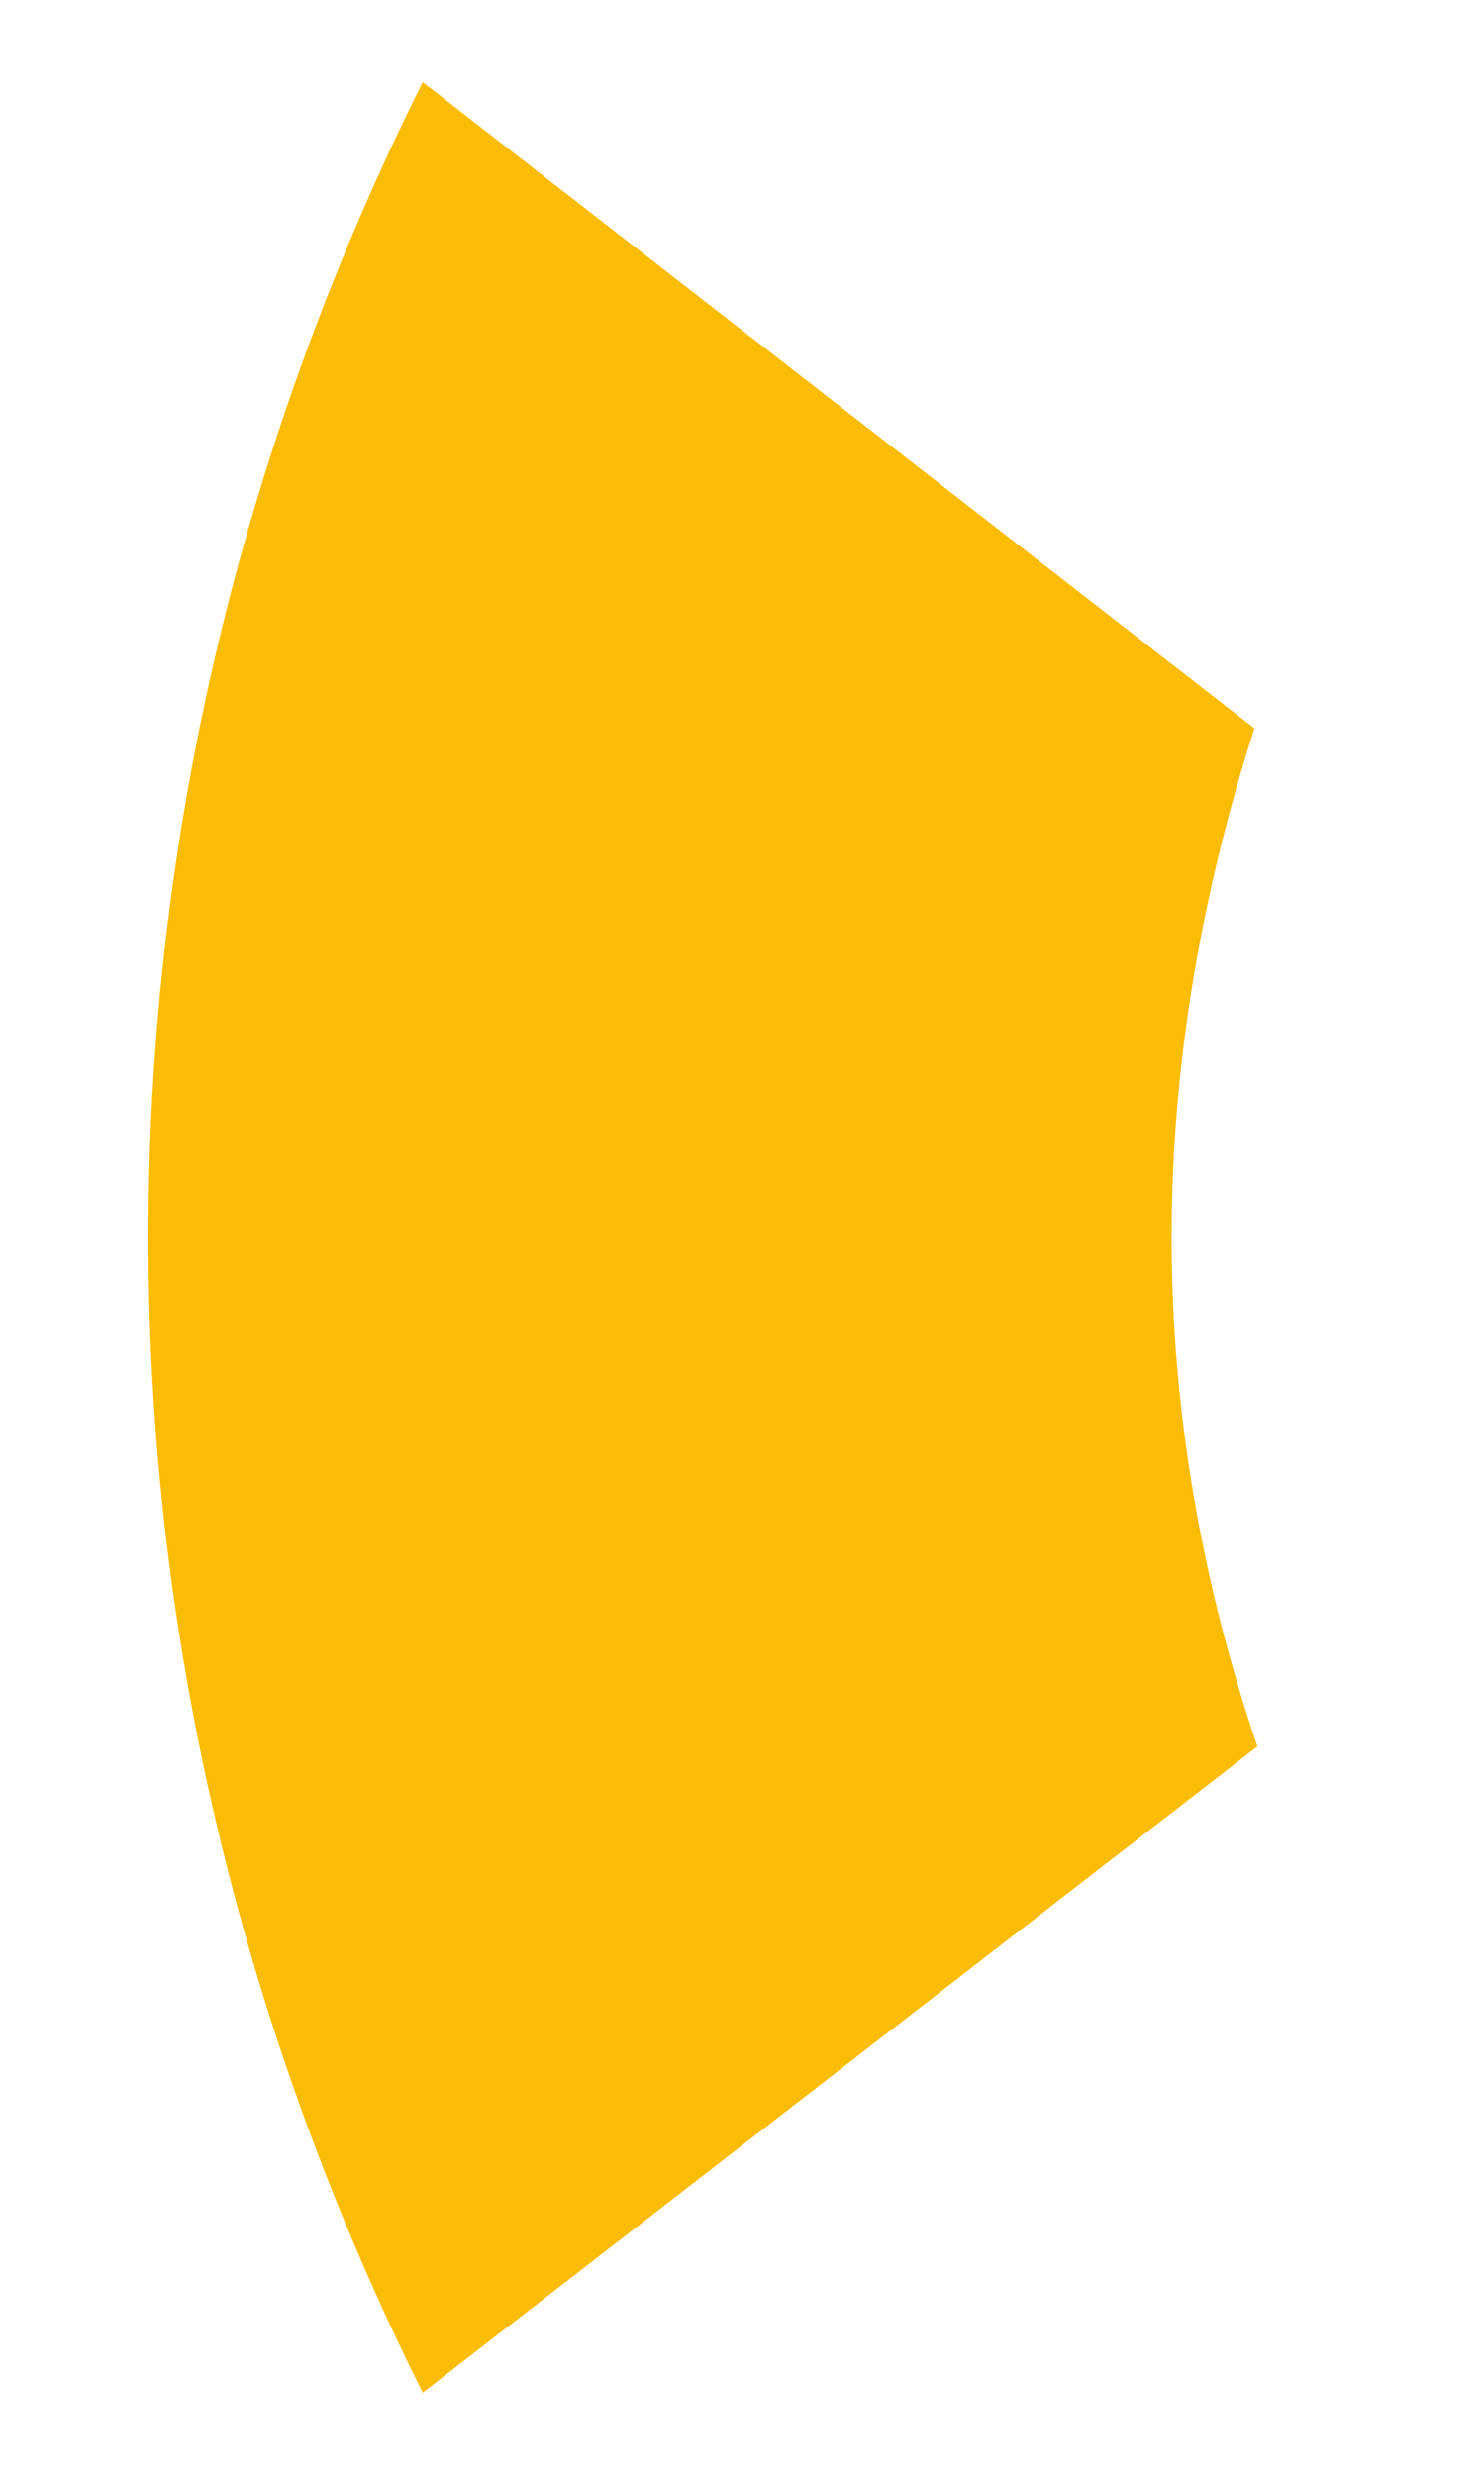 <?xml version="1.0" encoding="UTF-8" standalone="no"?><svg width='6' height='10' viewBox='0 0 6 10' fill='none' xmlns='http://www.w3.org/2000/svg'>
<path d='M5.084 7.057C4.864 6.41 4.737 5.716 4.737 5C4.737 4.284 4.864 3.59 5.072 2.943L1.709 0.332C1.005 1.741 0.6 3.324 0.6 5C0.6 6.676 1.005 8.259 1.709 9.668L5.084 7.057Z' fill='#FBBC05'/>
</svg>
